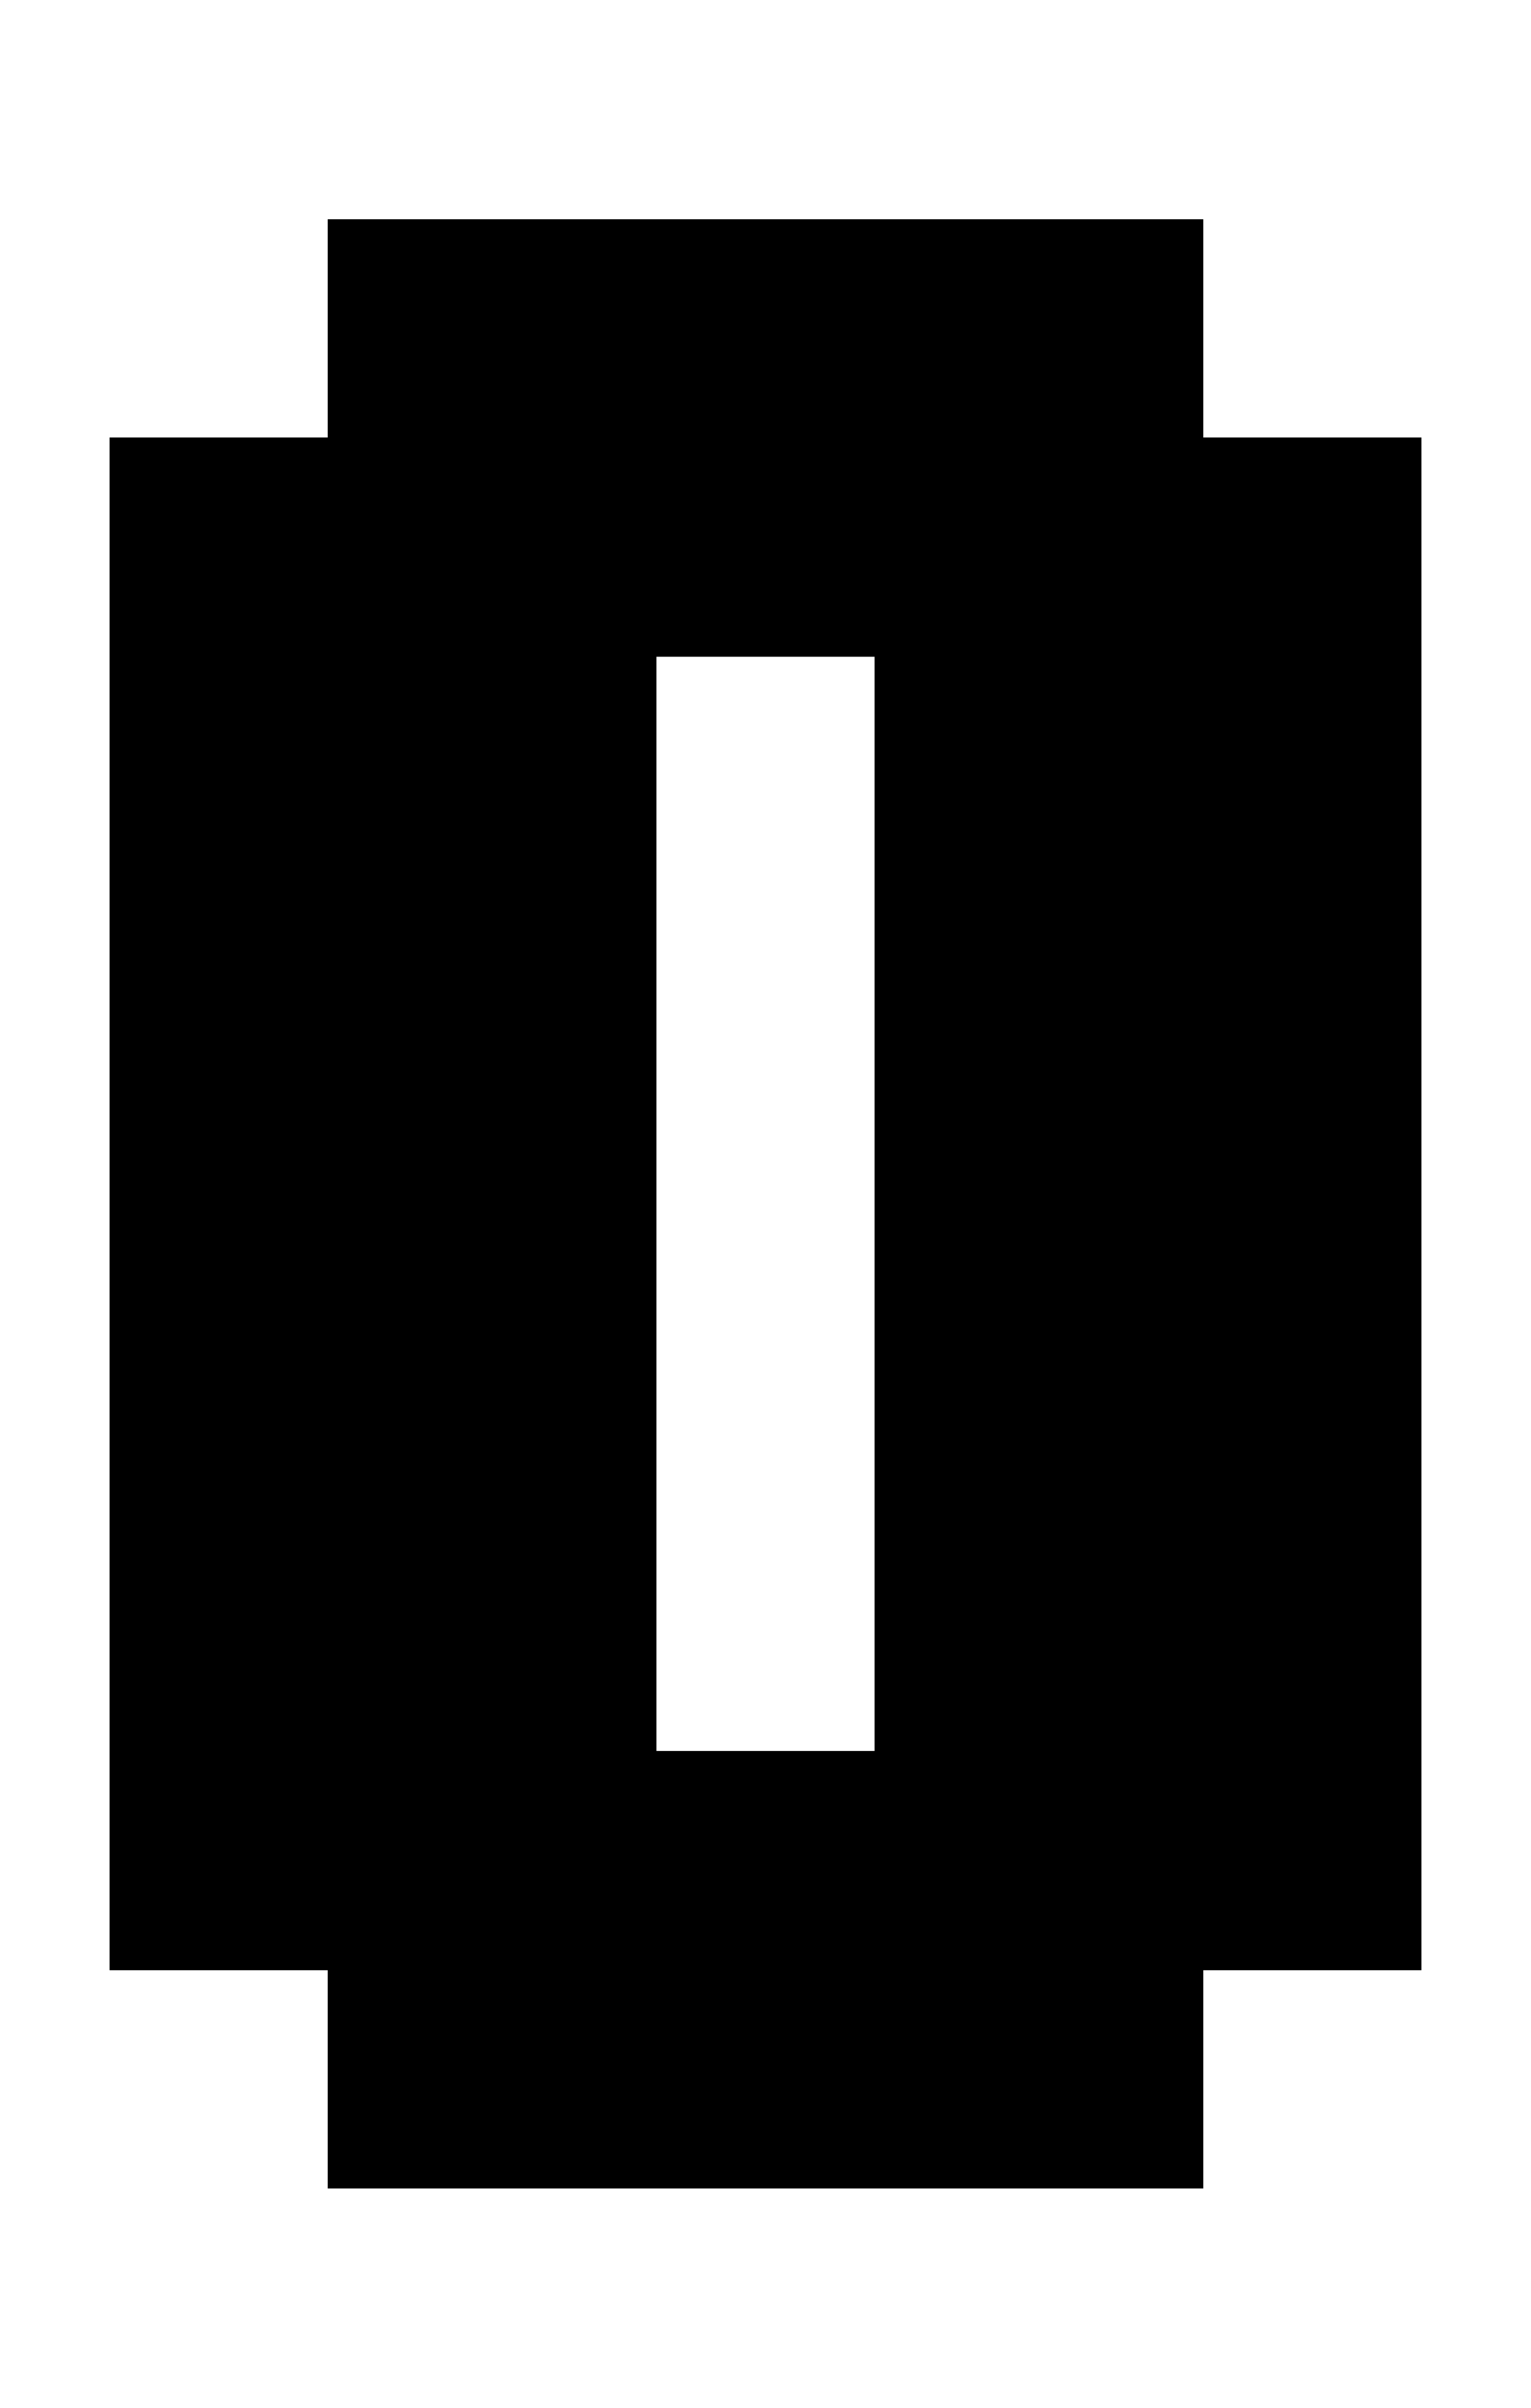 <svg width="14px" height="22px" viewBox="0 0 14 22" version="1.1" xmlns="http://www.w3.org/2000/svg" xmlns:xlink="http://www.w3.org/1999/xlink">
    <title>048</title>
    <g id="048" stroke="none" stroke-width="1" fill="none" fill-rule="evenodd">
        <path d="M11,2 L11,4 L13,4 L13,18 L11,18 L11,20 L3,20 L3,18 L1,18 L1,4 L3,4 L3,2 L11,2 Z M8,6 L6,6 L6,16 L8,16 L8,6 Z" id="Combined-Shape" fill="#000000"></path>
    </g>
</svg>